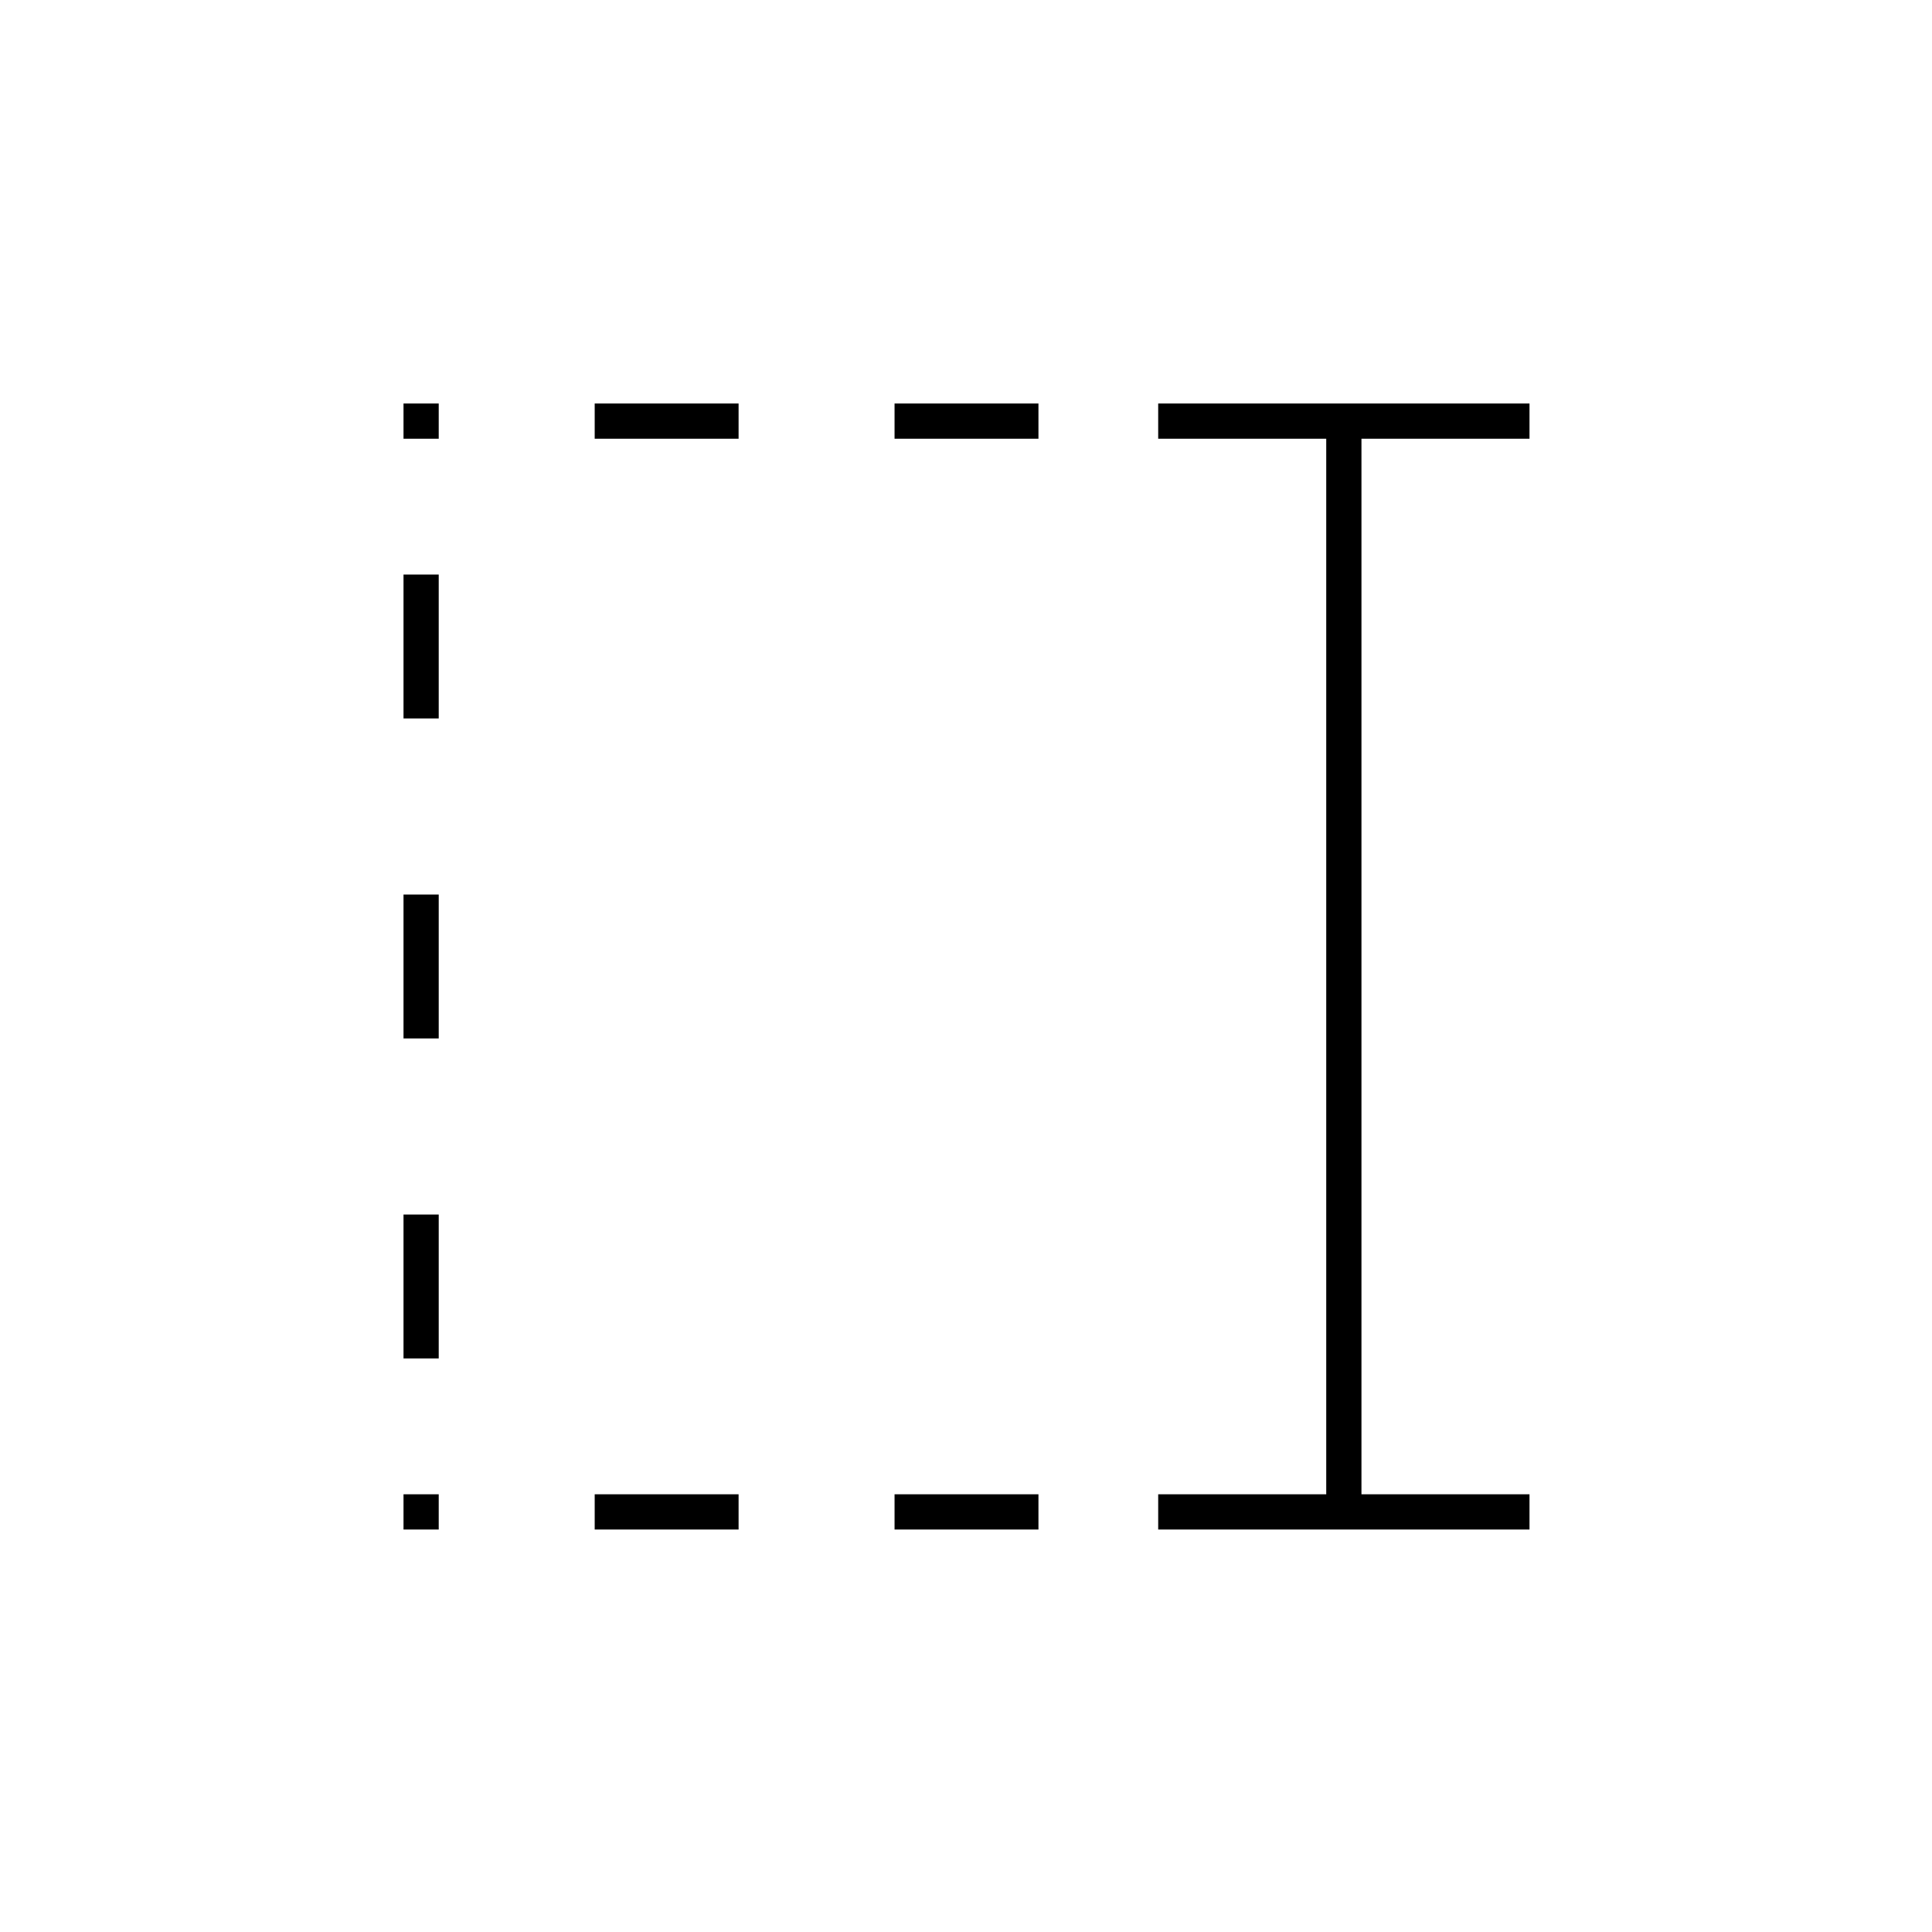 <svg xmlns="http://www.w3.org/2000/svg" height="20" viewBox="0 96 960 960" width="20"><path d="M444.5 314v-17.5H516V314h-71.5Zm0 542v-17.5H516V856h-71.5Zm-149-542v-17.5H367V314h-71.5Zm0 542v-17.5H367V856h-71.5Zm-95-542v-17.5H218V314h-17.5Zm0 139v-71.5H218V453h-17.5Zm0 159v-71.5H218V612h-17.5Zm0 159v-71.5H218V771h-17.5Zm0 85v-17.5H218V856h-17.5Zm375 0v-17.5H659V314h-83.5v-17.5H760V314h-83.5v524.5H760V856H575.5Z"/></svg>